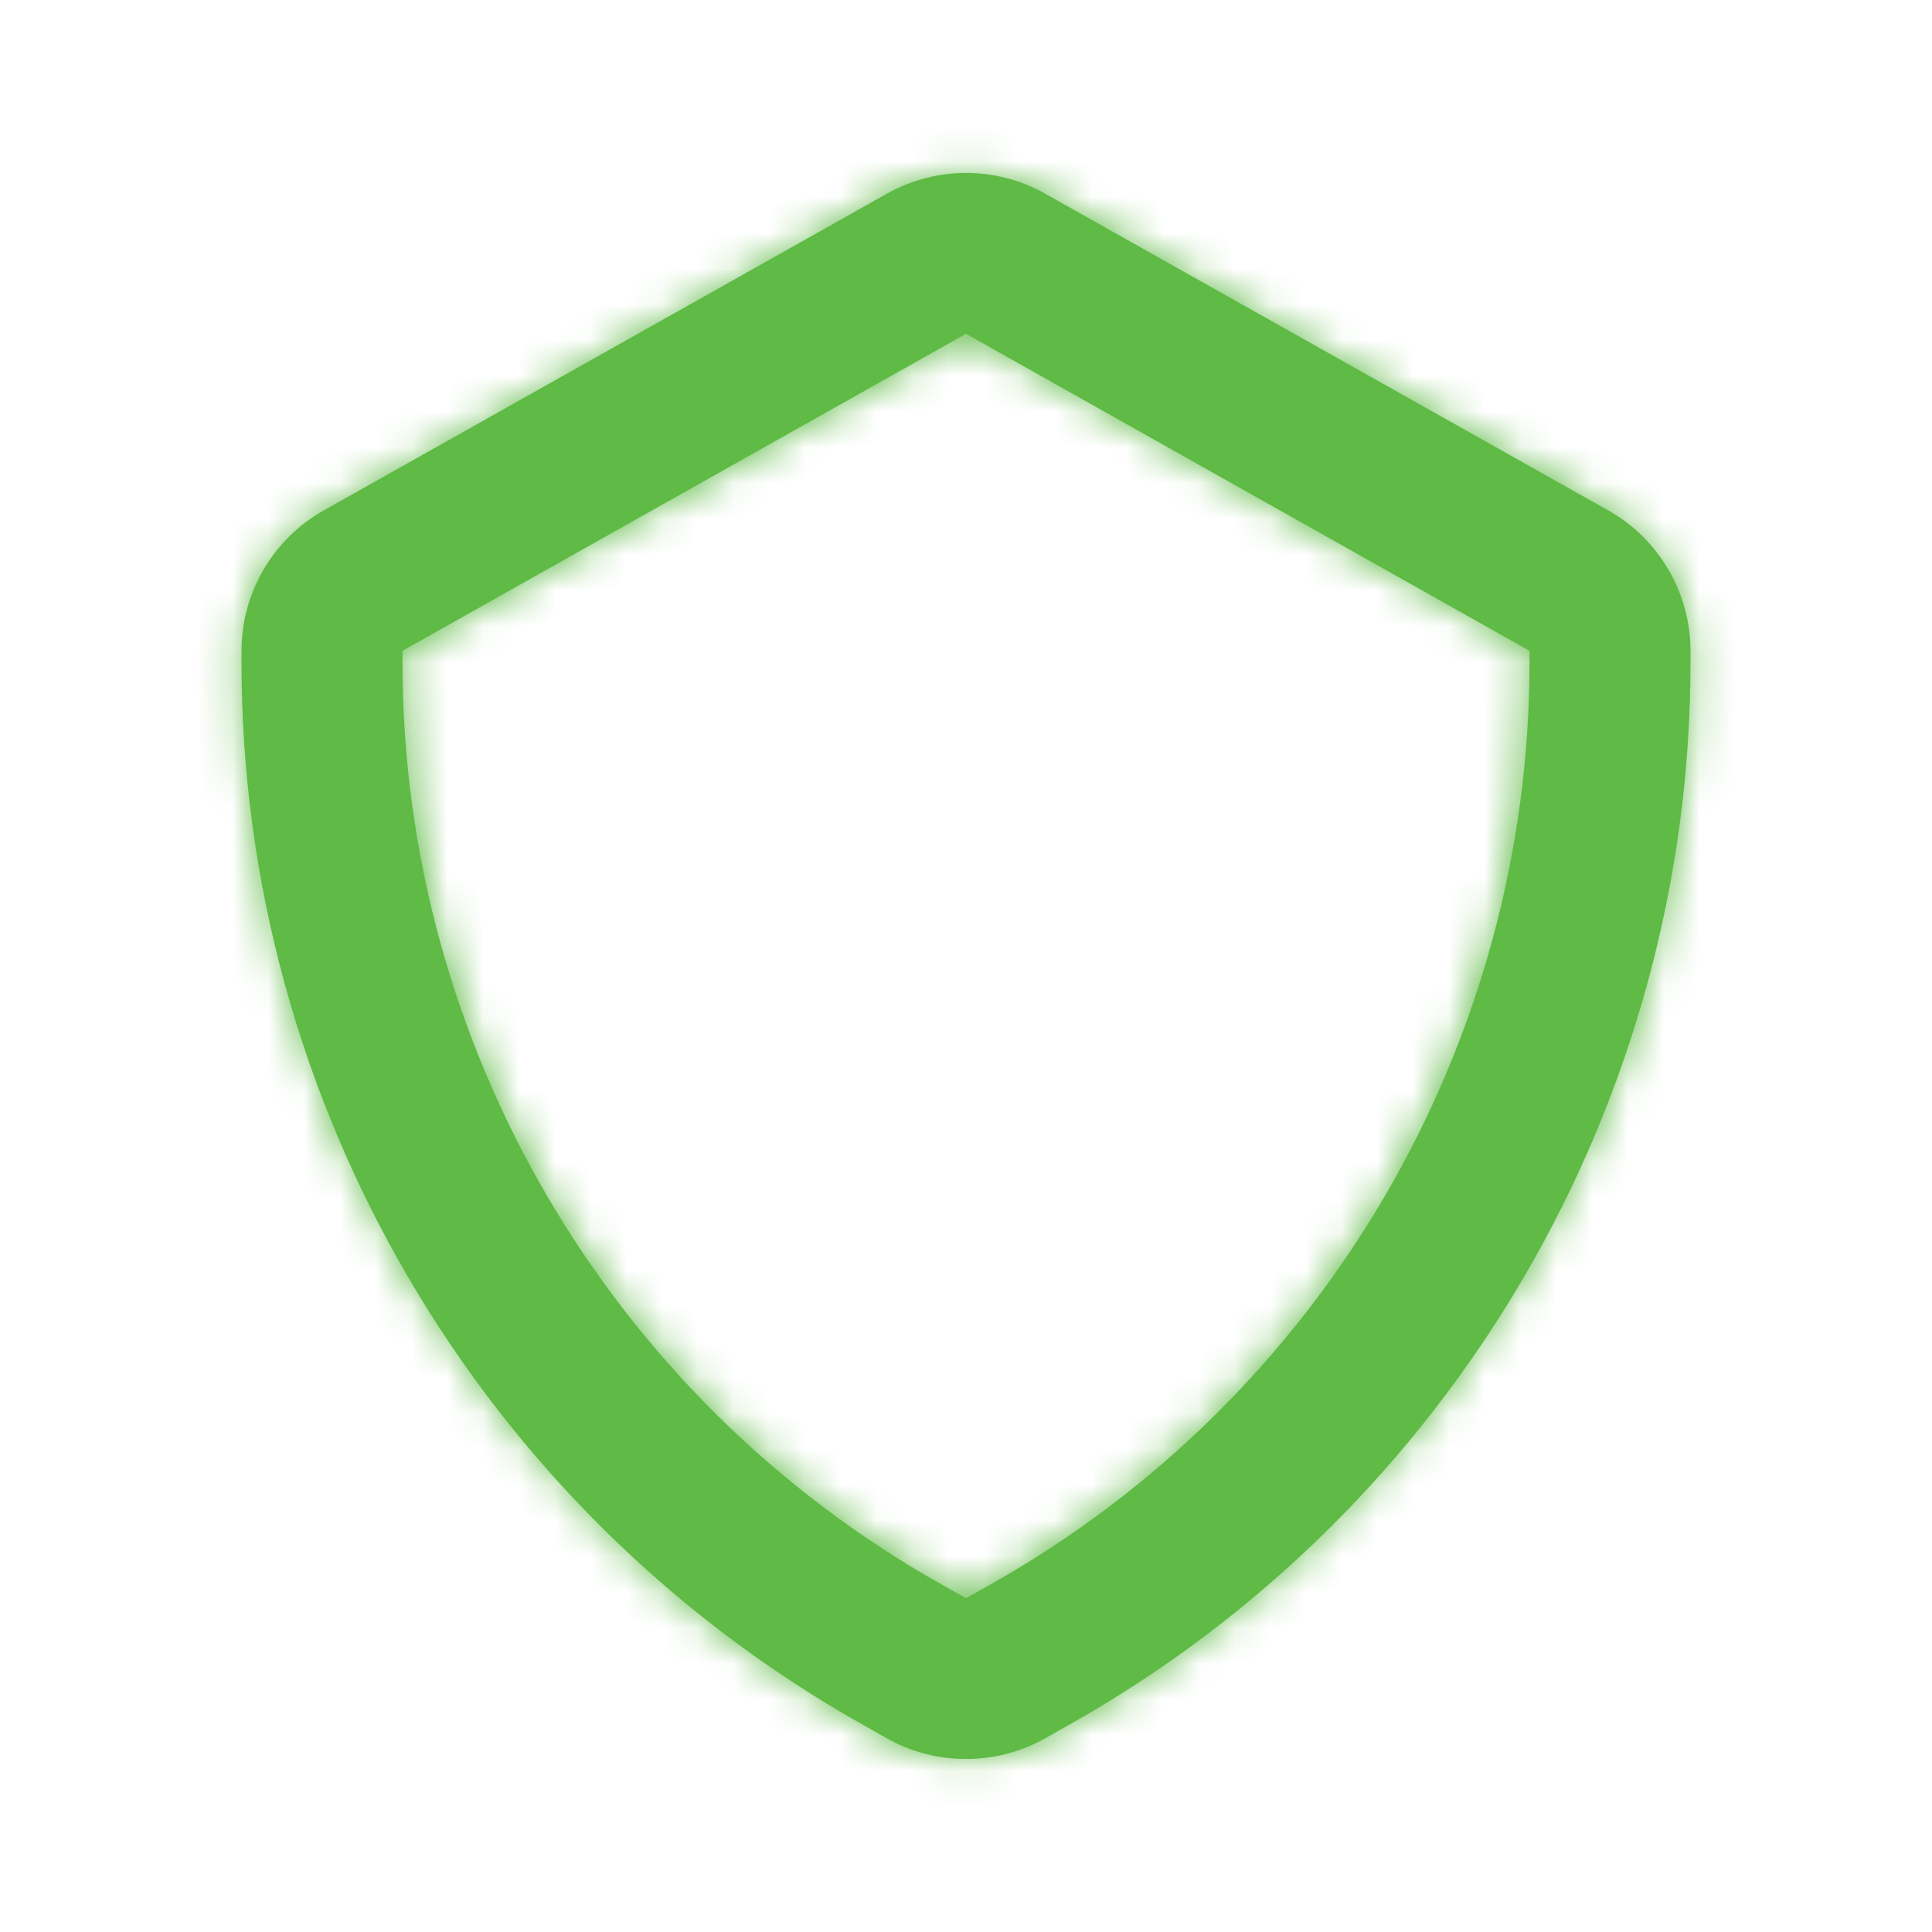 <svg width="54" height="54" viewBox="0 0 54 54" fill="none" xmlns="http://www.w3.org/2000/svg">
<path fill-rule="evenodd" clip-rule="evenodd" d="M27 9.33L11.25 18.19V18.516C11.25 29.181 17.023 39.057 26.32 44.288L27 44.67L27.68 44.288C36.977 39.057 42.75 29.181 42.75 18.516V18.19L27 9.33ZM27 49.164C26.237 49.164 25.474 48.975 24.797 48.592L24.116 48.207C13.403 42.184 6.75 30.806 6.75 18.516V18.19C6.75 16.572 7.628 15.069 9.04 14.271L24.795 5.41C26.156 4.645 27.846 4.643 29.203 5.408L44.955 14.268C46.373 15.069 47.25 16.572 47.25 18.19V18.516C47.25 30.806 40.597 42.184 29.884 48.207L29.205 48.59C28.526 48.972 27.763 49.164 27 49.164Z" fill="#5FBA46"/>
<mask id="mask0" mask-type="alpha" maskUnits="userSpaceOnUse" x="6" y="4" width="42" height="46">
<path fill-rule="evenodd" clip-rule="evenodd" d="M27 9.33L11.25 18.19V18.516C11.25 29.181 17.023 39.057 26.32 44.288L27 44.67L27.68 44.288C36.977 39.057 42.75 29.181 42.75 18.516V18.19L27 9.33ZM27 49.164C26.237 49.164 25.474 48.975 24.797 48.592L24.116 48.207C13.403 42.184 6.75 30.806 6.75 18.516V18.19C6.75 16.572 7.628 15.069 9.04 14.271L24.795 5.41C26.156 4.645 27.846 4.643 29.203 5.408L44.955 14.268C46.373 15.069 47.25 16.572 47.25 18.19V18.516C47.25 30.806 40.597 42.184 29.884 48.207L29.205 48.59C28.526 48.972 27.763 49.164 27 49.164Z" fill="white"/>
</mask>
<g mask="url(#mask0)">
<rect width="54" height="54" fill="#5FBA46"/>
</g>
</svg>
